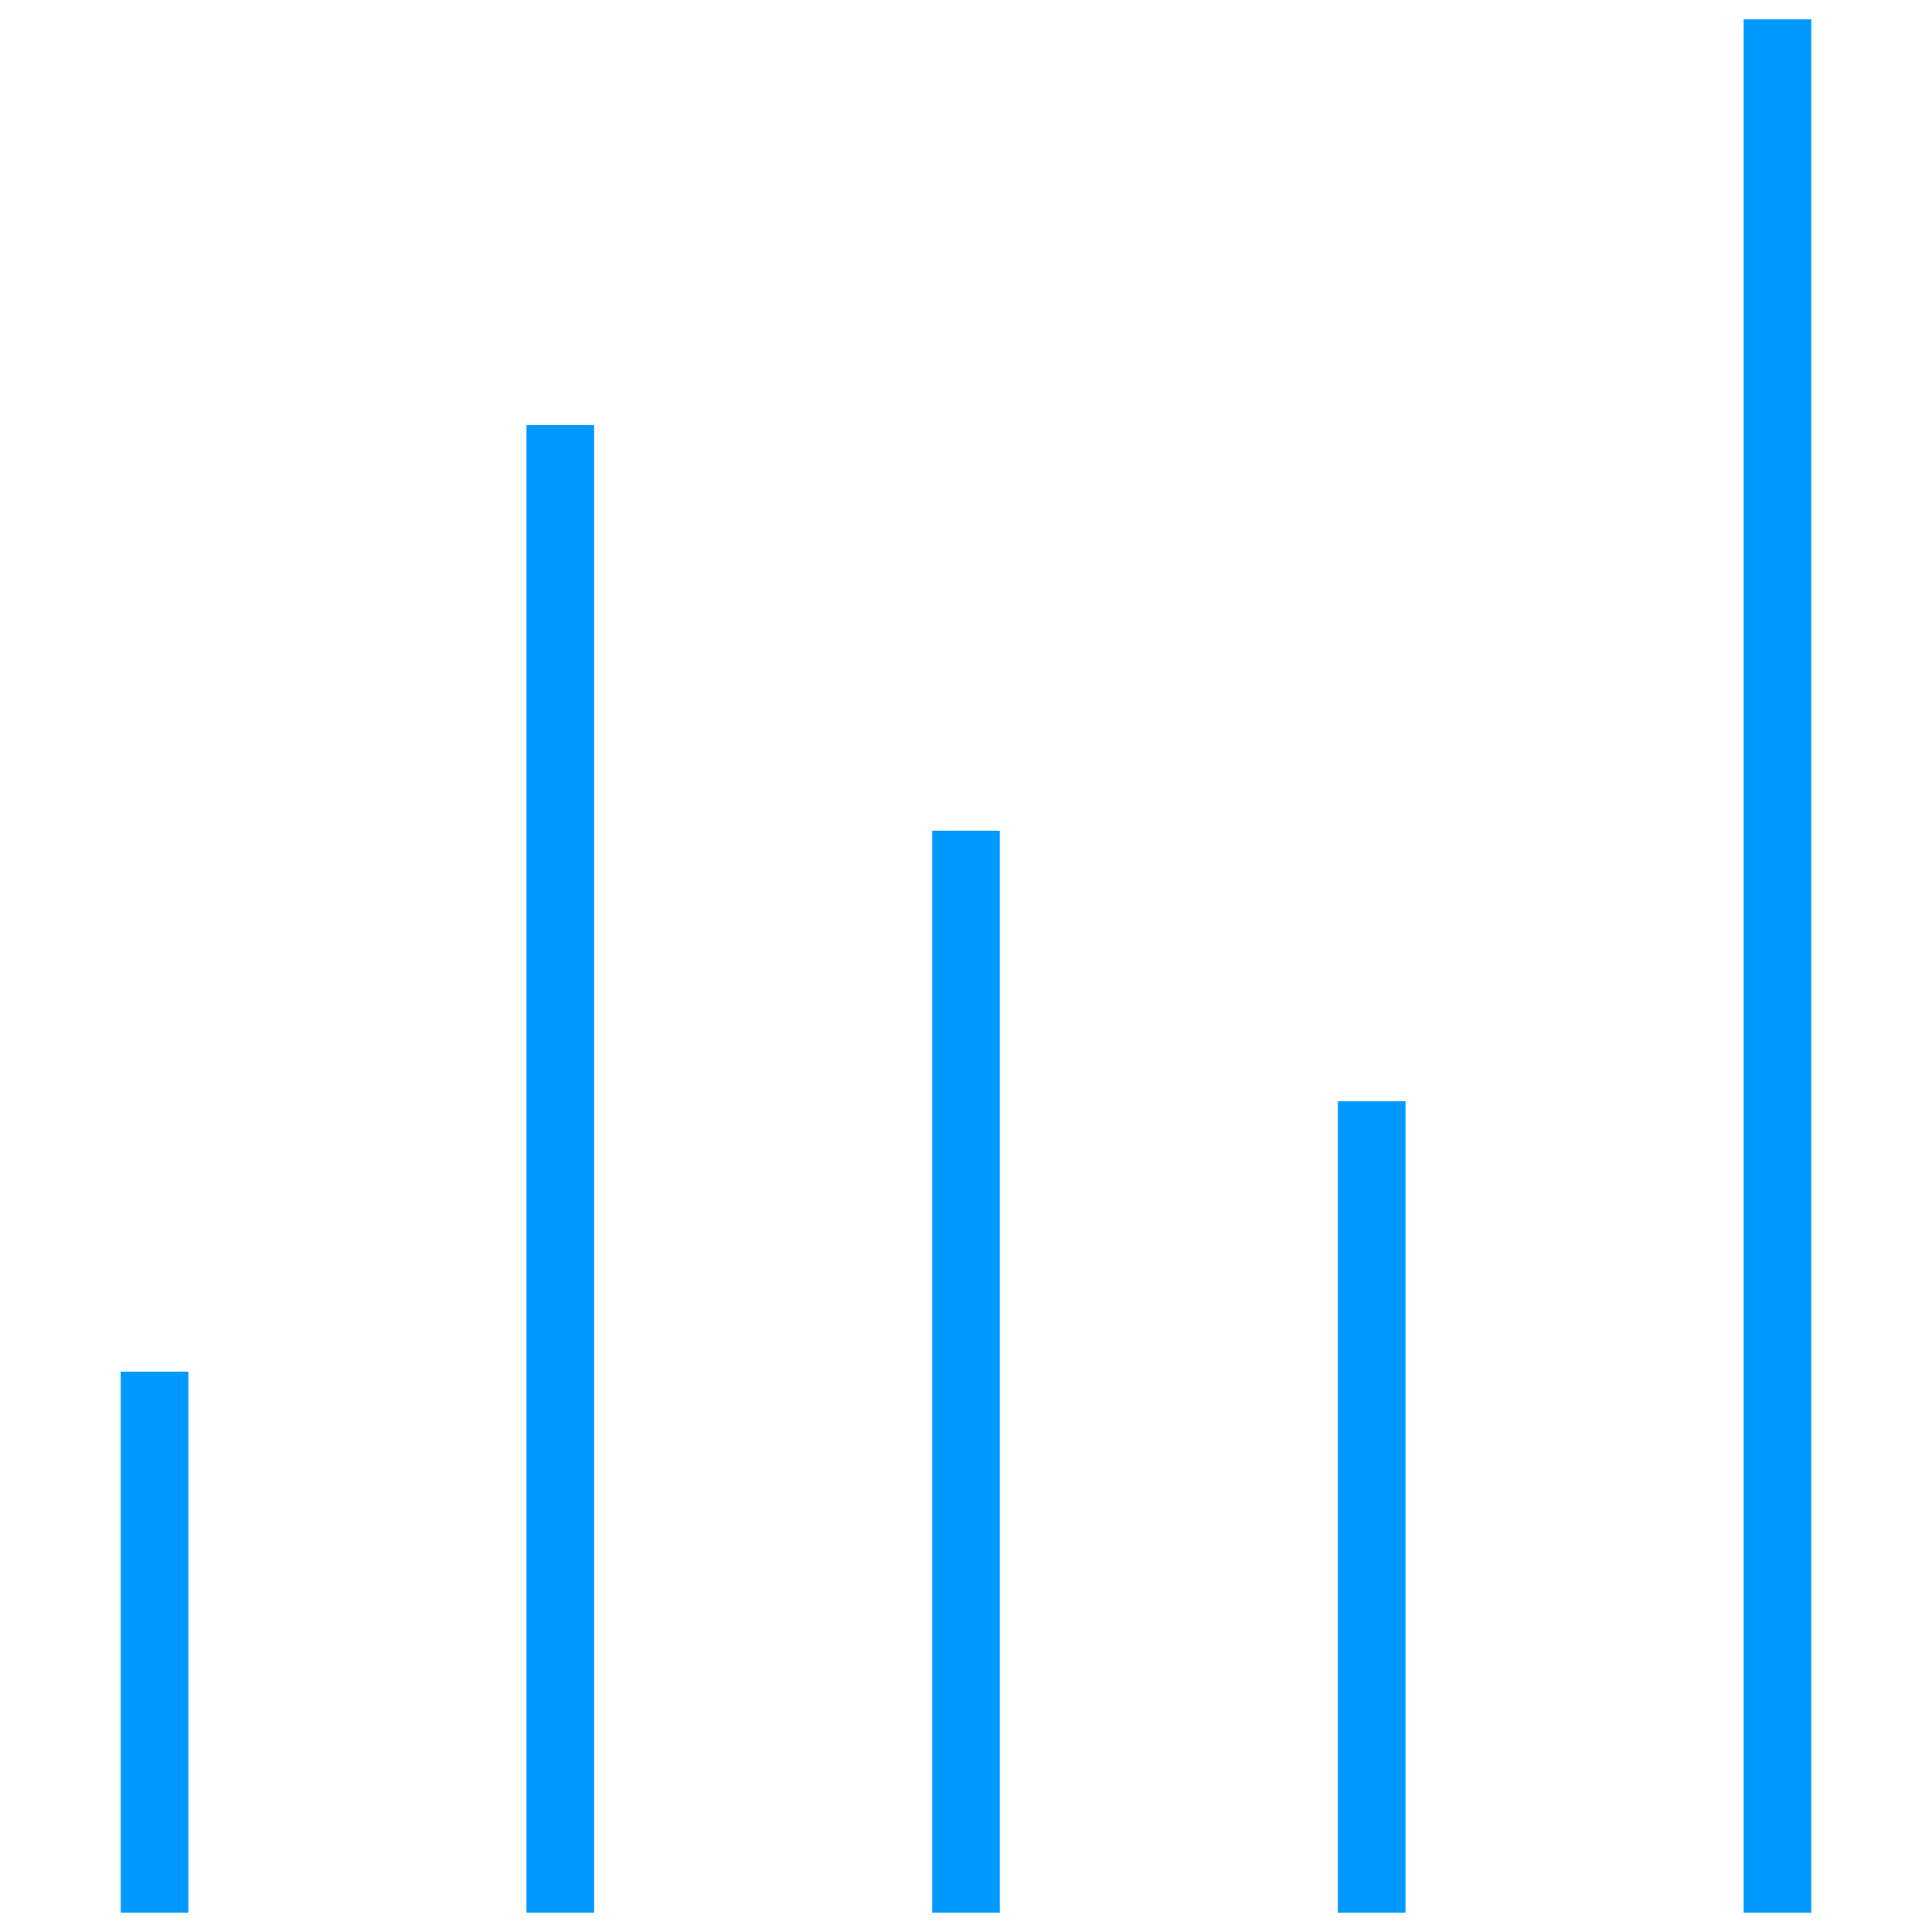 <?xml version="1.0" encoding="utf-8"?>
<!-- Svg Vector Icons : http://www.sfont.cn -->
<!DOCTYPE svg PUBLIC "-//W3C//DTD SVG 1.1//EN" "http://www.w3.org/Graphics/SVG/1.1/DTD/svg11.dtd">
<svg version="1.1" xmlns="http://www.w3.org/2000/svg" xmlns:xlink="http://www.w3.org/1999/xlink" x="0px" y="0px" viewBox="0 0 1000 1000" enable-background="new 0 0 1000 1000" xml:space="preserve">
<g fill='#0099ff'><g transform="matrix(1 0 0 -1 0 1008)"><path d="M97.5,298V18h-35v280H97.5z M307.5,788V18h-35v770H307.5z M517.5,578V18h-35v560H517.5z M727.5,438V18h-35v420H727.5z M937.5,998V18h-35v980H937.5z"/></g></g>
</svg>